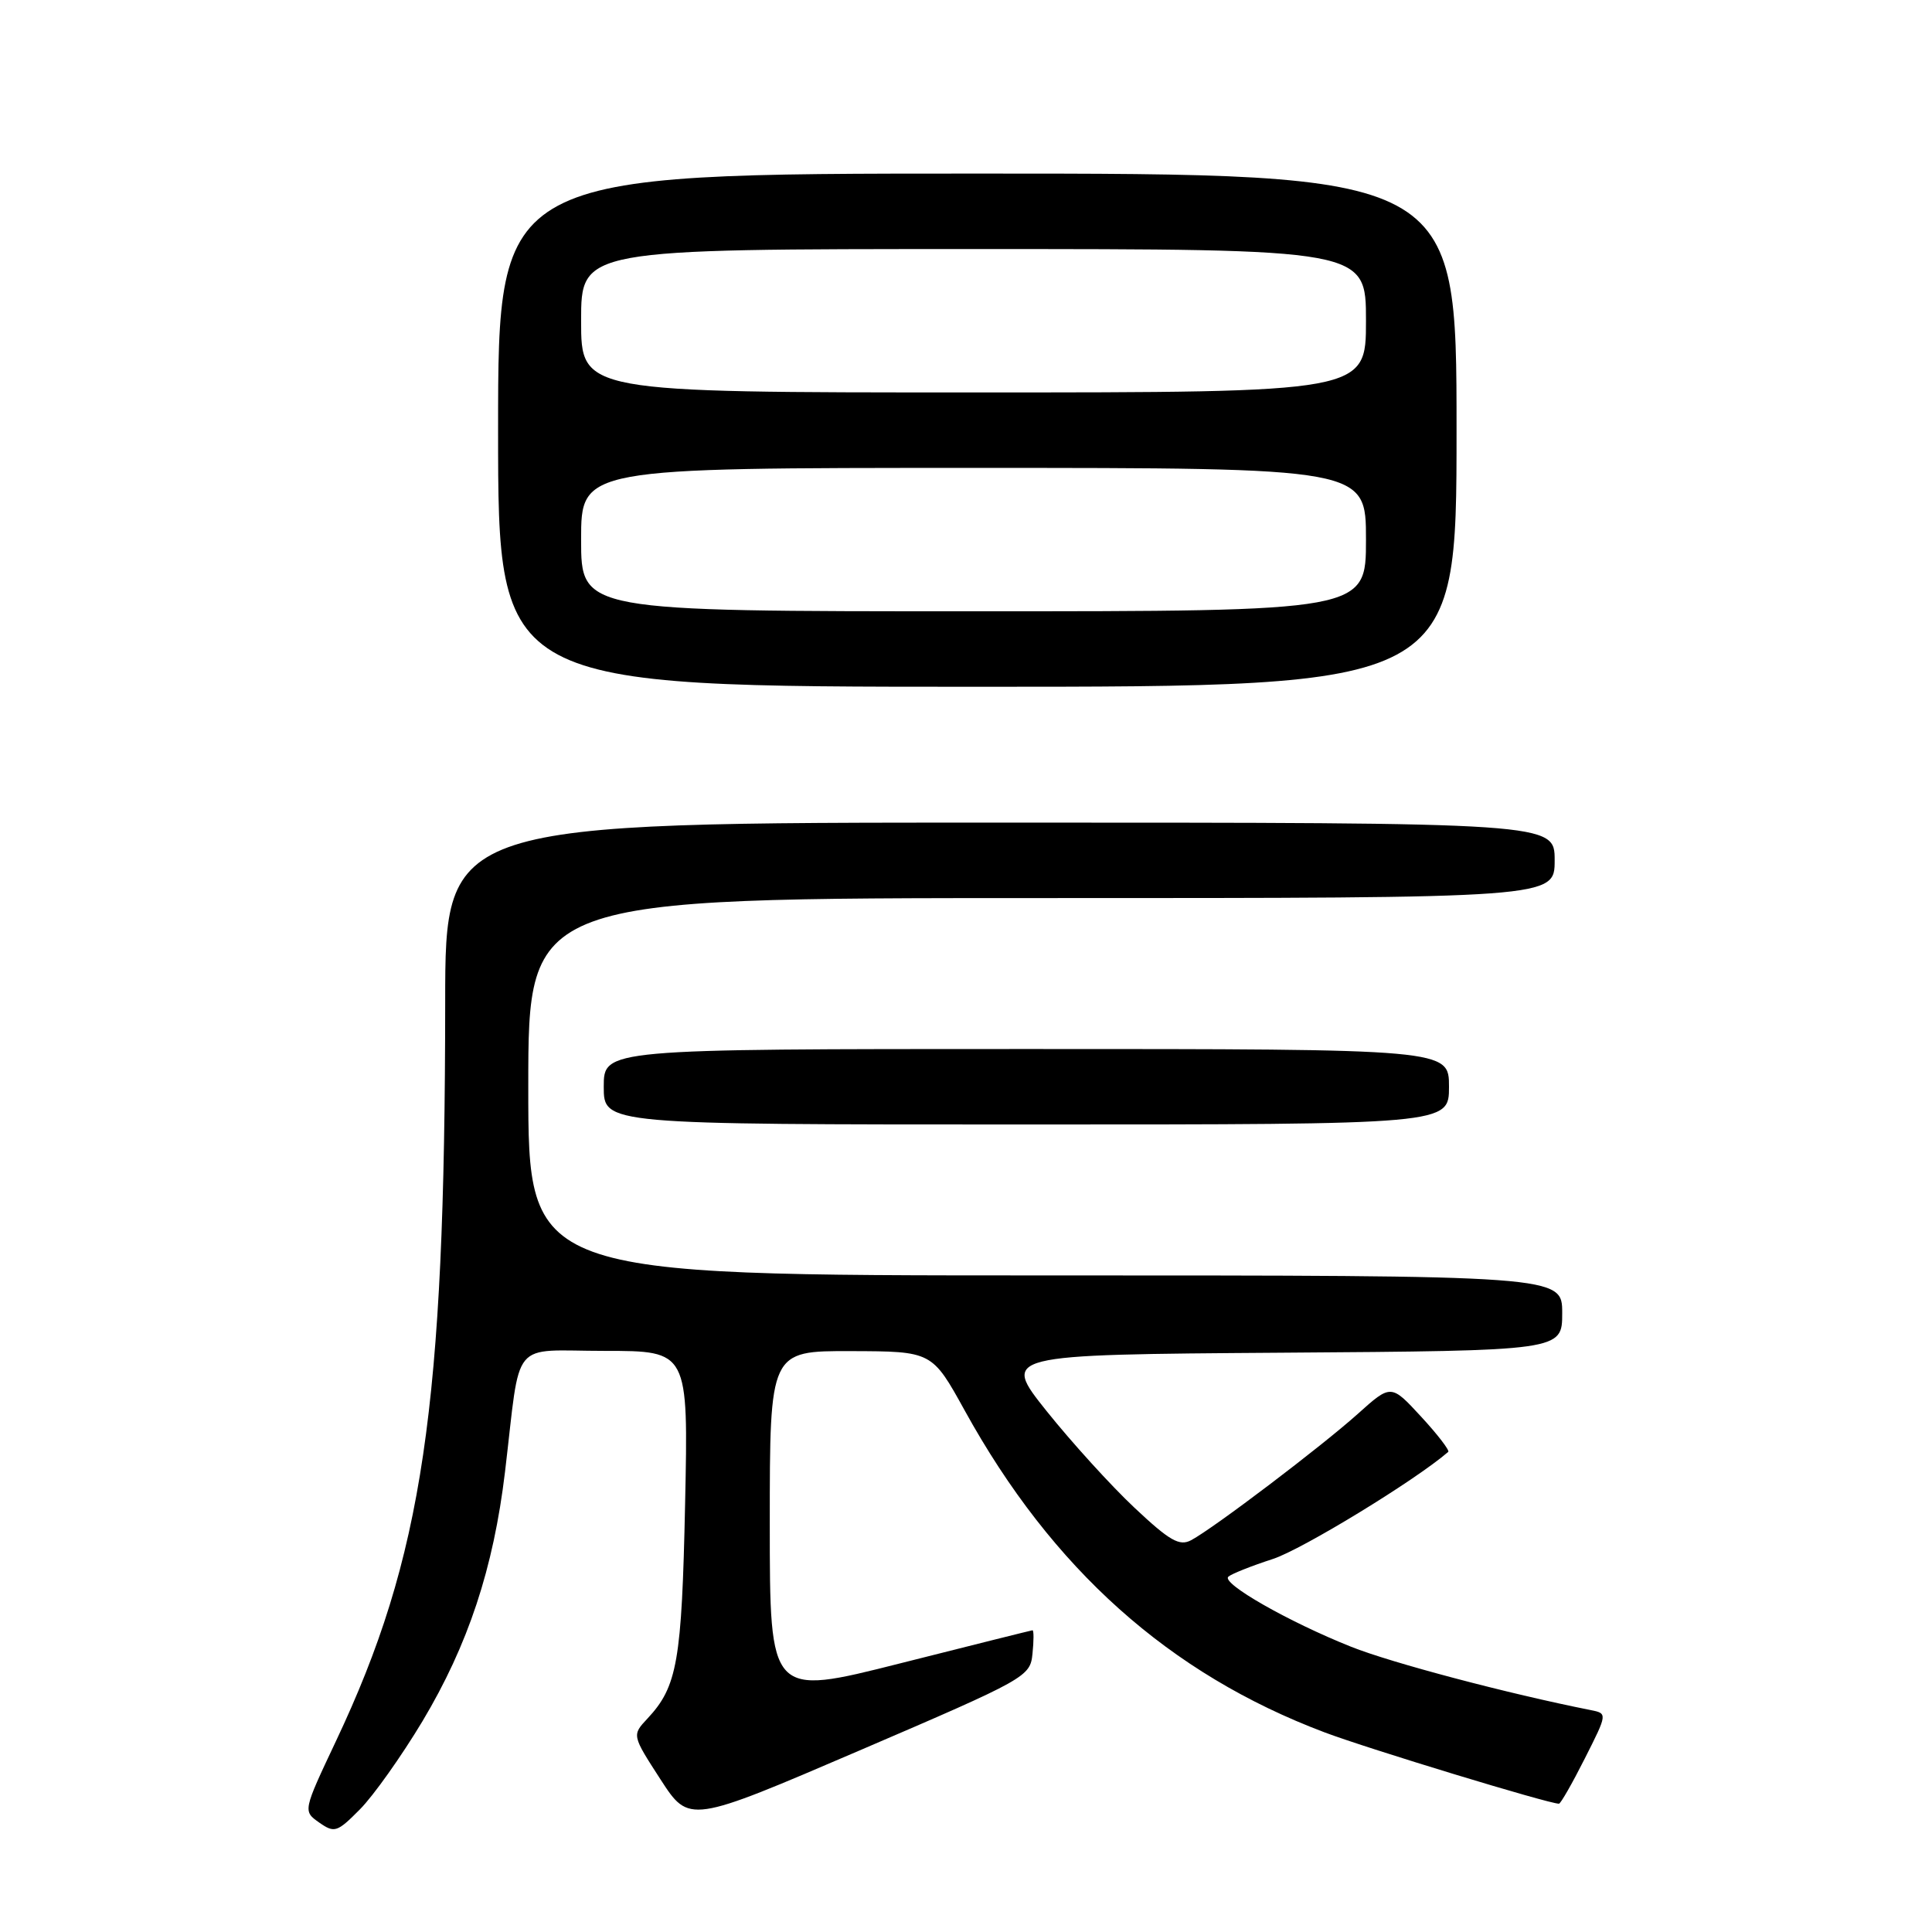 <?xml version="1.0" encoding="UTF-8" standalone="no"?>
<!DOCTYPE svg PUBLIC "-//W3C//DTD SVG 1.1//EN" "http://www.w3.org/Graphics/SVG/1.1/DTD/svg11.dtd" >
<svg xmlns="http://www.w3.org/2000/svg" xmlns:xlink="http://www.w3.org/1999/xlink" version="1.1" viewBox="0 0 256 256">
 <g >
 <path fill="currentColor"
d=" M 55.98 228.07 C 62.03 217.95 65.39 207.82 66.92 195.00 C 69.06 177.07 67.47 179.00 80.15 179.00 C 91.21 179.00 91.21 179.00 90.78 199.25 C 90.34 220.15 89.75 223.48 85.80 227.71 C 83.73 229.92 83.73 229.92 87.52 235.78 C 91.32 241.64 91.32 241.64 113.91 231.94 C 136.05 222.43 136.51 222.17 136.81 219.12 C 136.99 217.40 136.99 216.01 136.81 216.02 C 136.64 216.04 128.74 218.01 119.25 220.41 C 102.00 224.77 102.00 224.77 102.00 201.89 C 102.00 179.00 102.00 179.00 112.75 179.03 C 123.50 179.06 123.50 179.06 127.83 186.90 C 139.41 207.90 154.94 221.79 175.52 229.55 C 181.31 231.73 205.19 239.00 206.57 239.00 C 206.79 239.00 208.33 236.31 209.99 233.02 C 213.01 227.04 213.01 227.04 210.75 226.59 C 199.81 224.42 184.35 220.33 179.02 218.20 C 170.72 214.89 161.79 209.79 162.76 208.92 C 163.17 208.55 165.83 207.49 168.67 206.57 C 172.54 205.31 187.55 196.15 191.90 192.38 C 192.11 192.20 190.50 190.09 188.31 187.72 C 184.32 183.39 184.32 183.39 179.91 187.35 C 175.09 191.67 160.84 202.48 157.84 204.08 C 156.29 204.91 155.00 204.18 150.33 199.79 C 147.23 196.88 142.00 191.12 138.70 187.00 C 132.71 179.50 132.71 179.50 169.85 179.24 C 207.00 178.98 207.00 178.98 207.00 173.99 C 207.00 169.00 207.00 169.00 138.50 169.00 C 70.00 169.00 70.00 169.00 70.00 144.00 C 70.00 119.00 70.00 119.00 138.00 119.00 C 206.00 119.00 206.00 119.00 206.00 114.00 C 206.00 109.00 206.00 109.00 132.50 109.00 C 59.00 109.00 59.00 109.00 58.99 132.75 C 58.97 186.51 56.04 206.34 44.50 230.74 C 40.14 239.98 40.14 239.98 42.30 241.50 C 44.32 242.91 44.67 242.80 47.69 239.75 C 49.47 237.96 53.20 232.70 55.98 228.07 Z  M 192.00 144.00 C 192.00 139.00 192.00 139.00 136.00 139.00 C 80.00 139.00 80.00 139.00 80.00 144.00 C 80.00 149.00 80.00 149.00 136.00 149.00 C 192.00 149.00 192.00 149.00 192.00 144.00 Z  M 193.00 57.00 C 193.00 23.00 193.00 23.00 129.50 23.00 C 66.00 23.00 66.00 23.00 66.00 57.00 C 66.00 91.00 66.00 91.00 129.50 91.00 C 193.00 91.00 193.00 91.00 193.00 57.00 Z  M 77.00 71.50 C 77.00 62.00 77.00 62.00 129.00 62.00 C 181.00 62.00 181.00 62.00 181.00 71.50 C 181.00 81.00 181.00 81.00 129.00 81.00 C 77.00 81.00 77.00 81.00 77.00 71.50 Z  M 77.00 42.50 C 77.00 33.00 77.00 33.00 129.00 33.00 C 181.00 33.00 181.00 33.00 181.00 42.50 C 181.00 52.00 181.00 52.00 129.00 52.00 C 77.00 52.00 77.00 52.00 77.00 42.50 Z "/>
</g>
</svg>
